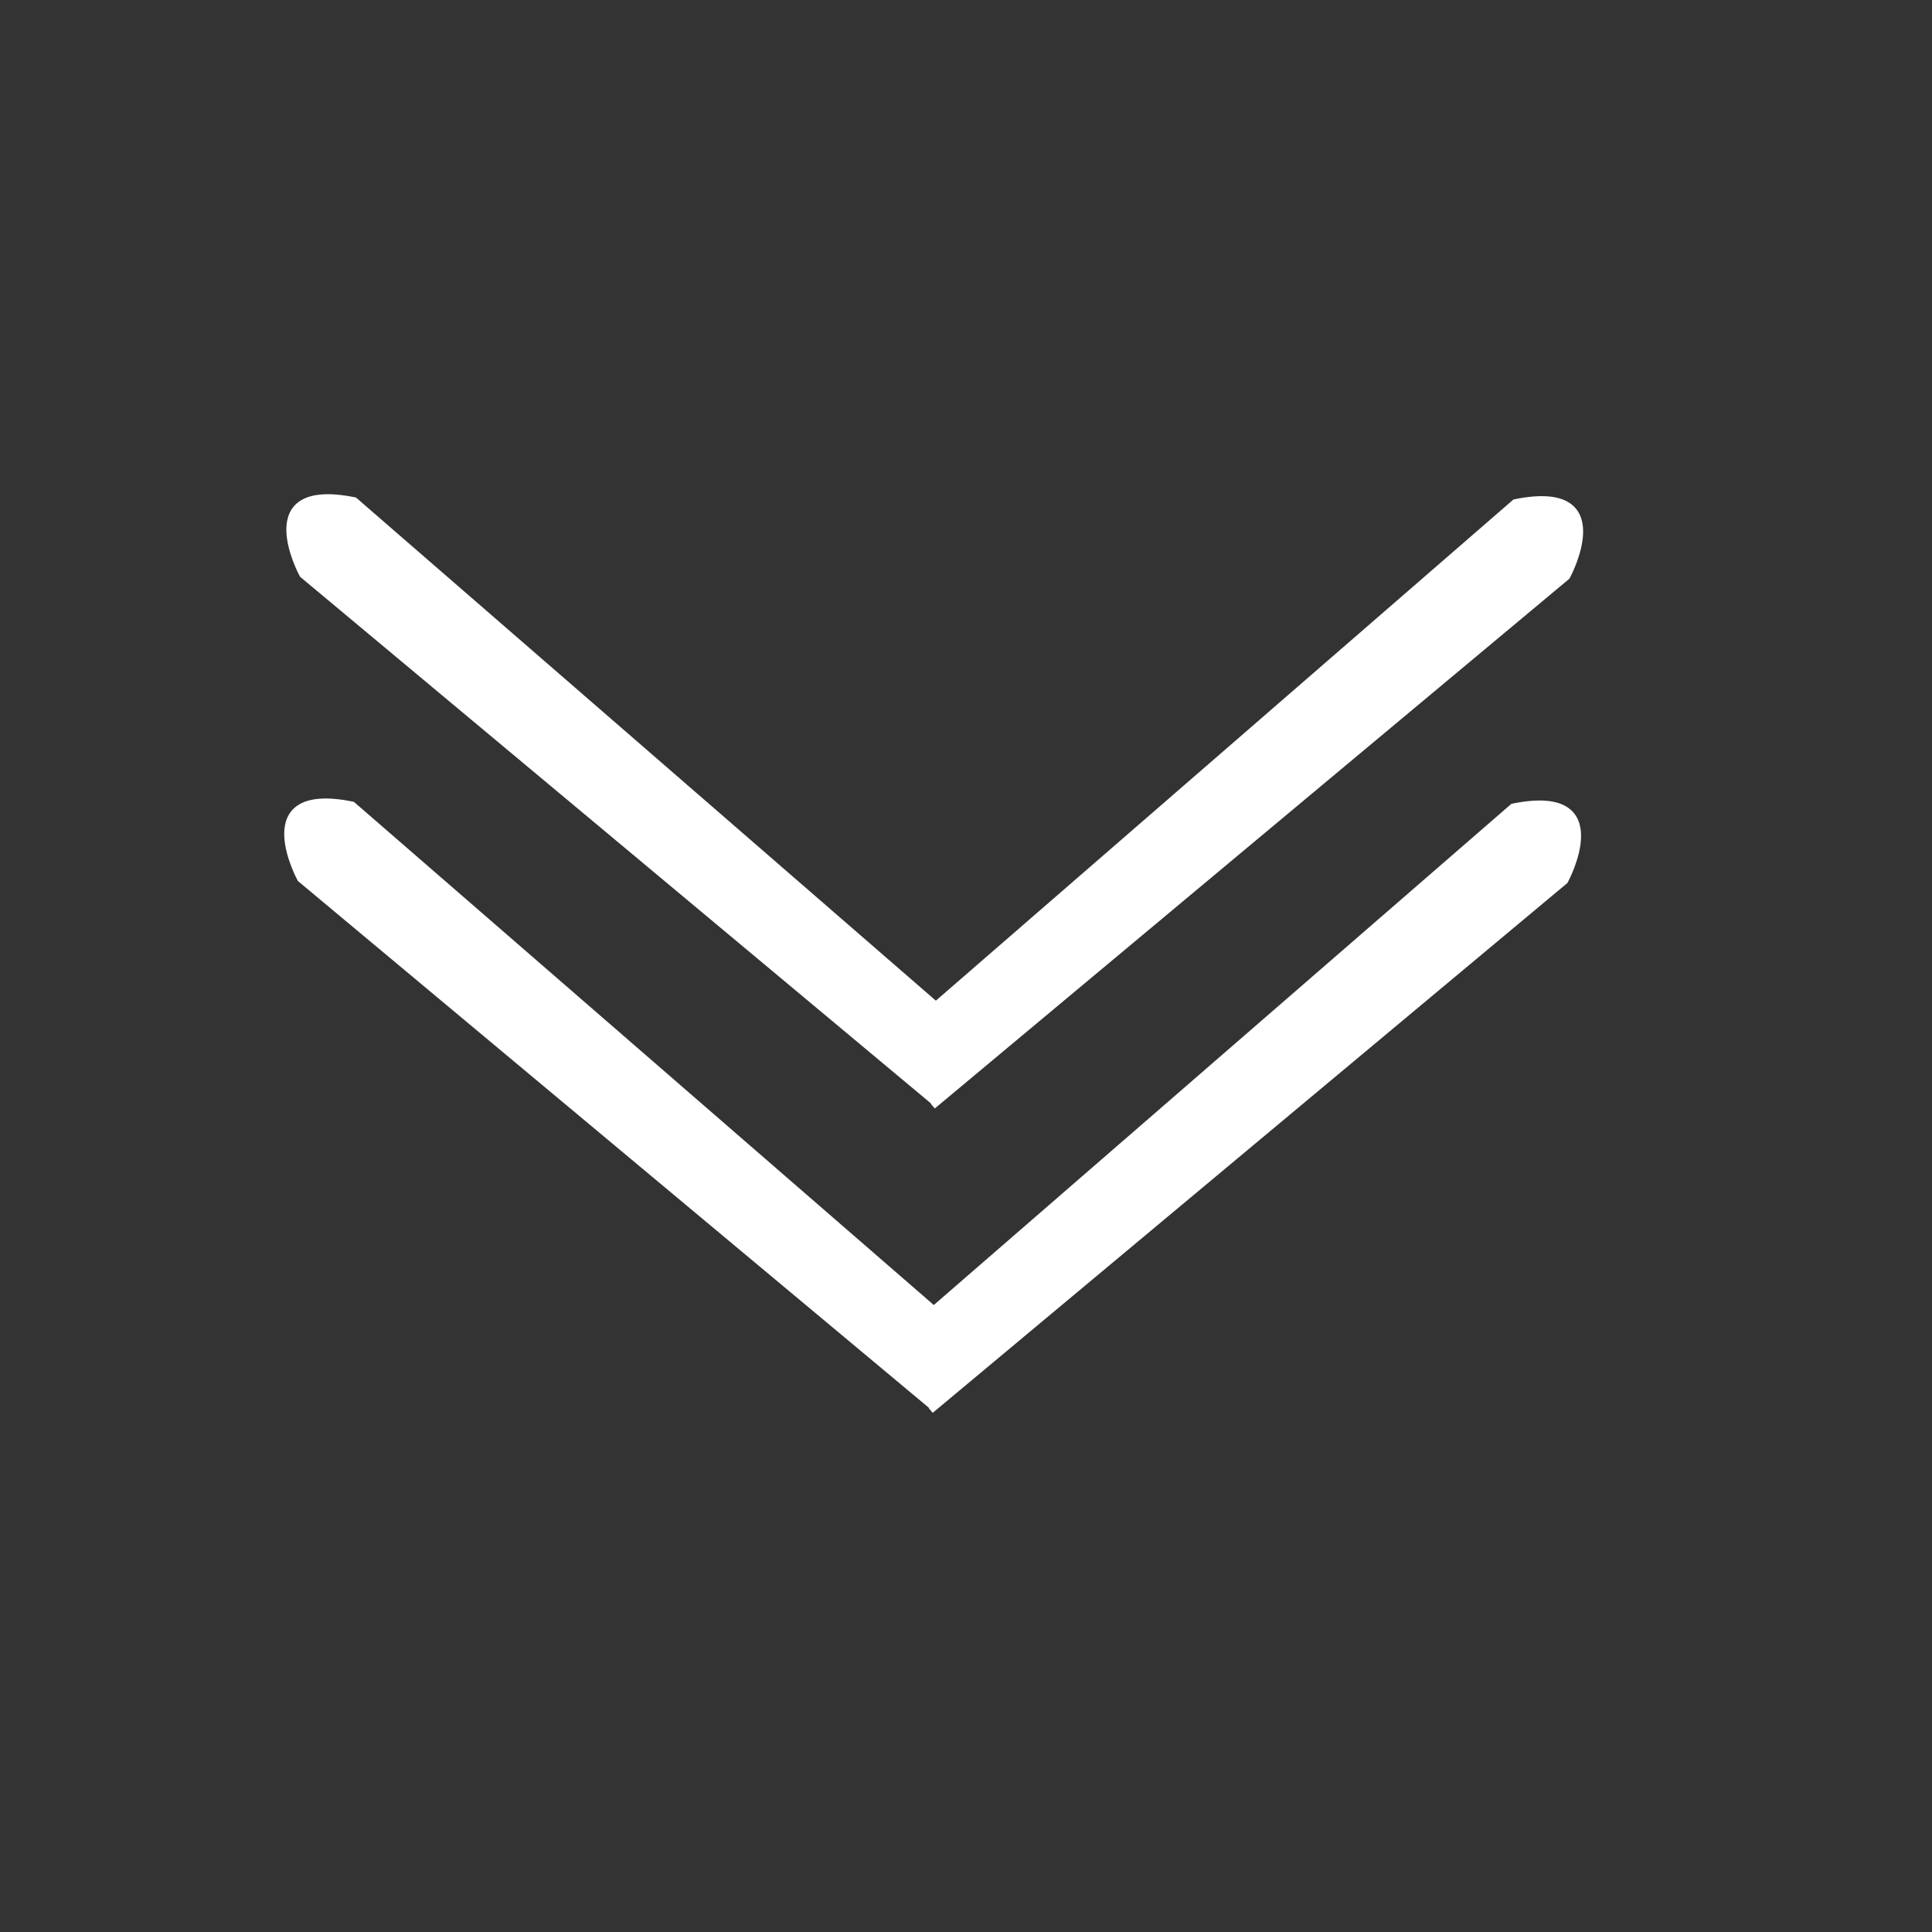 <?xml version="1.0" encoding="utf-8"?>
<!-- Generator: Adobe Illustrator 25.1.0, SVG Export Plug-In . SVG Version: 6.00 Build 0)  -->
<svg version="1.1" id="Layer_1" xmlns="http://www.w3.org/2000/svg" xmlns:xlink="http://www.w3.org/1999/xlink" x="0px" y="0px"
	 viewBox="0 0 300 300" style="enable-background:new 0 0 300 300;" xml:space="preserve">
<rect x="0" y="0" width="300" height="300" fill="#333333" stroke="none"/>
<style type="text/css">
	.st0{fill:#FFFFFF;stroke:#FFFFFF;stroke-miterlimit:10;}
</style>
<g>
	<path class="st0" d="M144.51,219c98.48-82.21,98.48-82.21,98.48-82.21s8.07-14.8-8.07-11.51l-90.4,78.44"/>
	<path class="st0" d="M145.13,218.69c-98.48-82.21-98.48-82.21-98.48-82.21s-8.07-14.8,8.07-11.51l90.4,78.44"/>
</g>
<g>
	<path class="st0" d="M144.83,171.74c98.48-82.21,98.48-82.21,98.48-82.21s8.07-14.8-8.07-11.51l-90.4,78.44"/>
	<path class="st0" d="M145.45,171.43C46.98,89.23,46.98,89.23,46.98,89.23s-8.07-14.8,8.07-11.51l90.4,78.44"/>
</g>
</svg>
